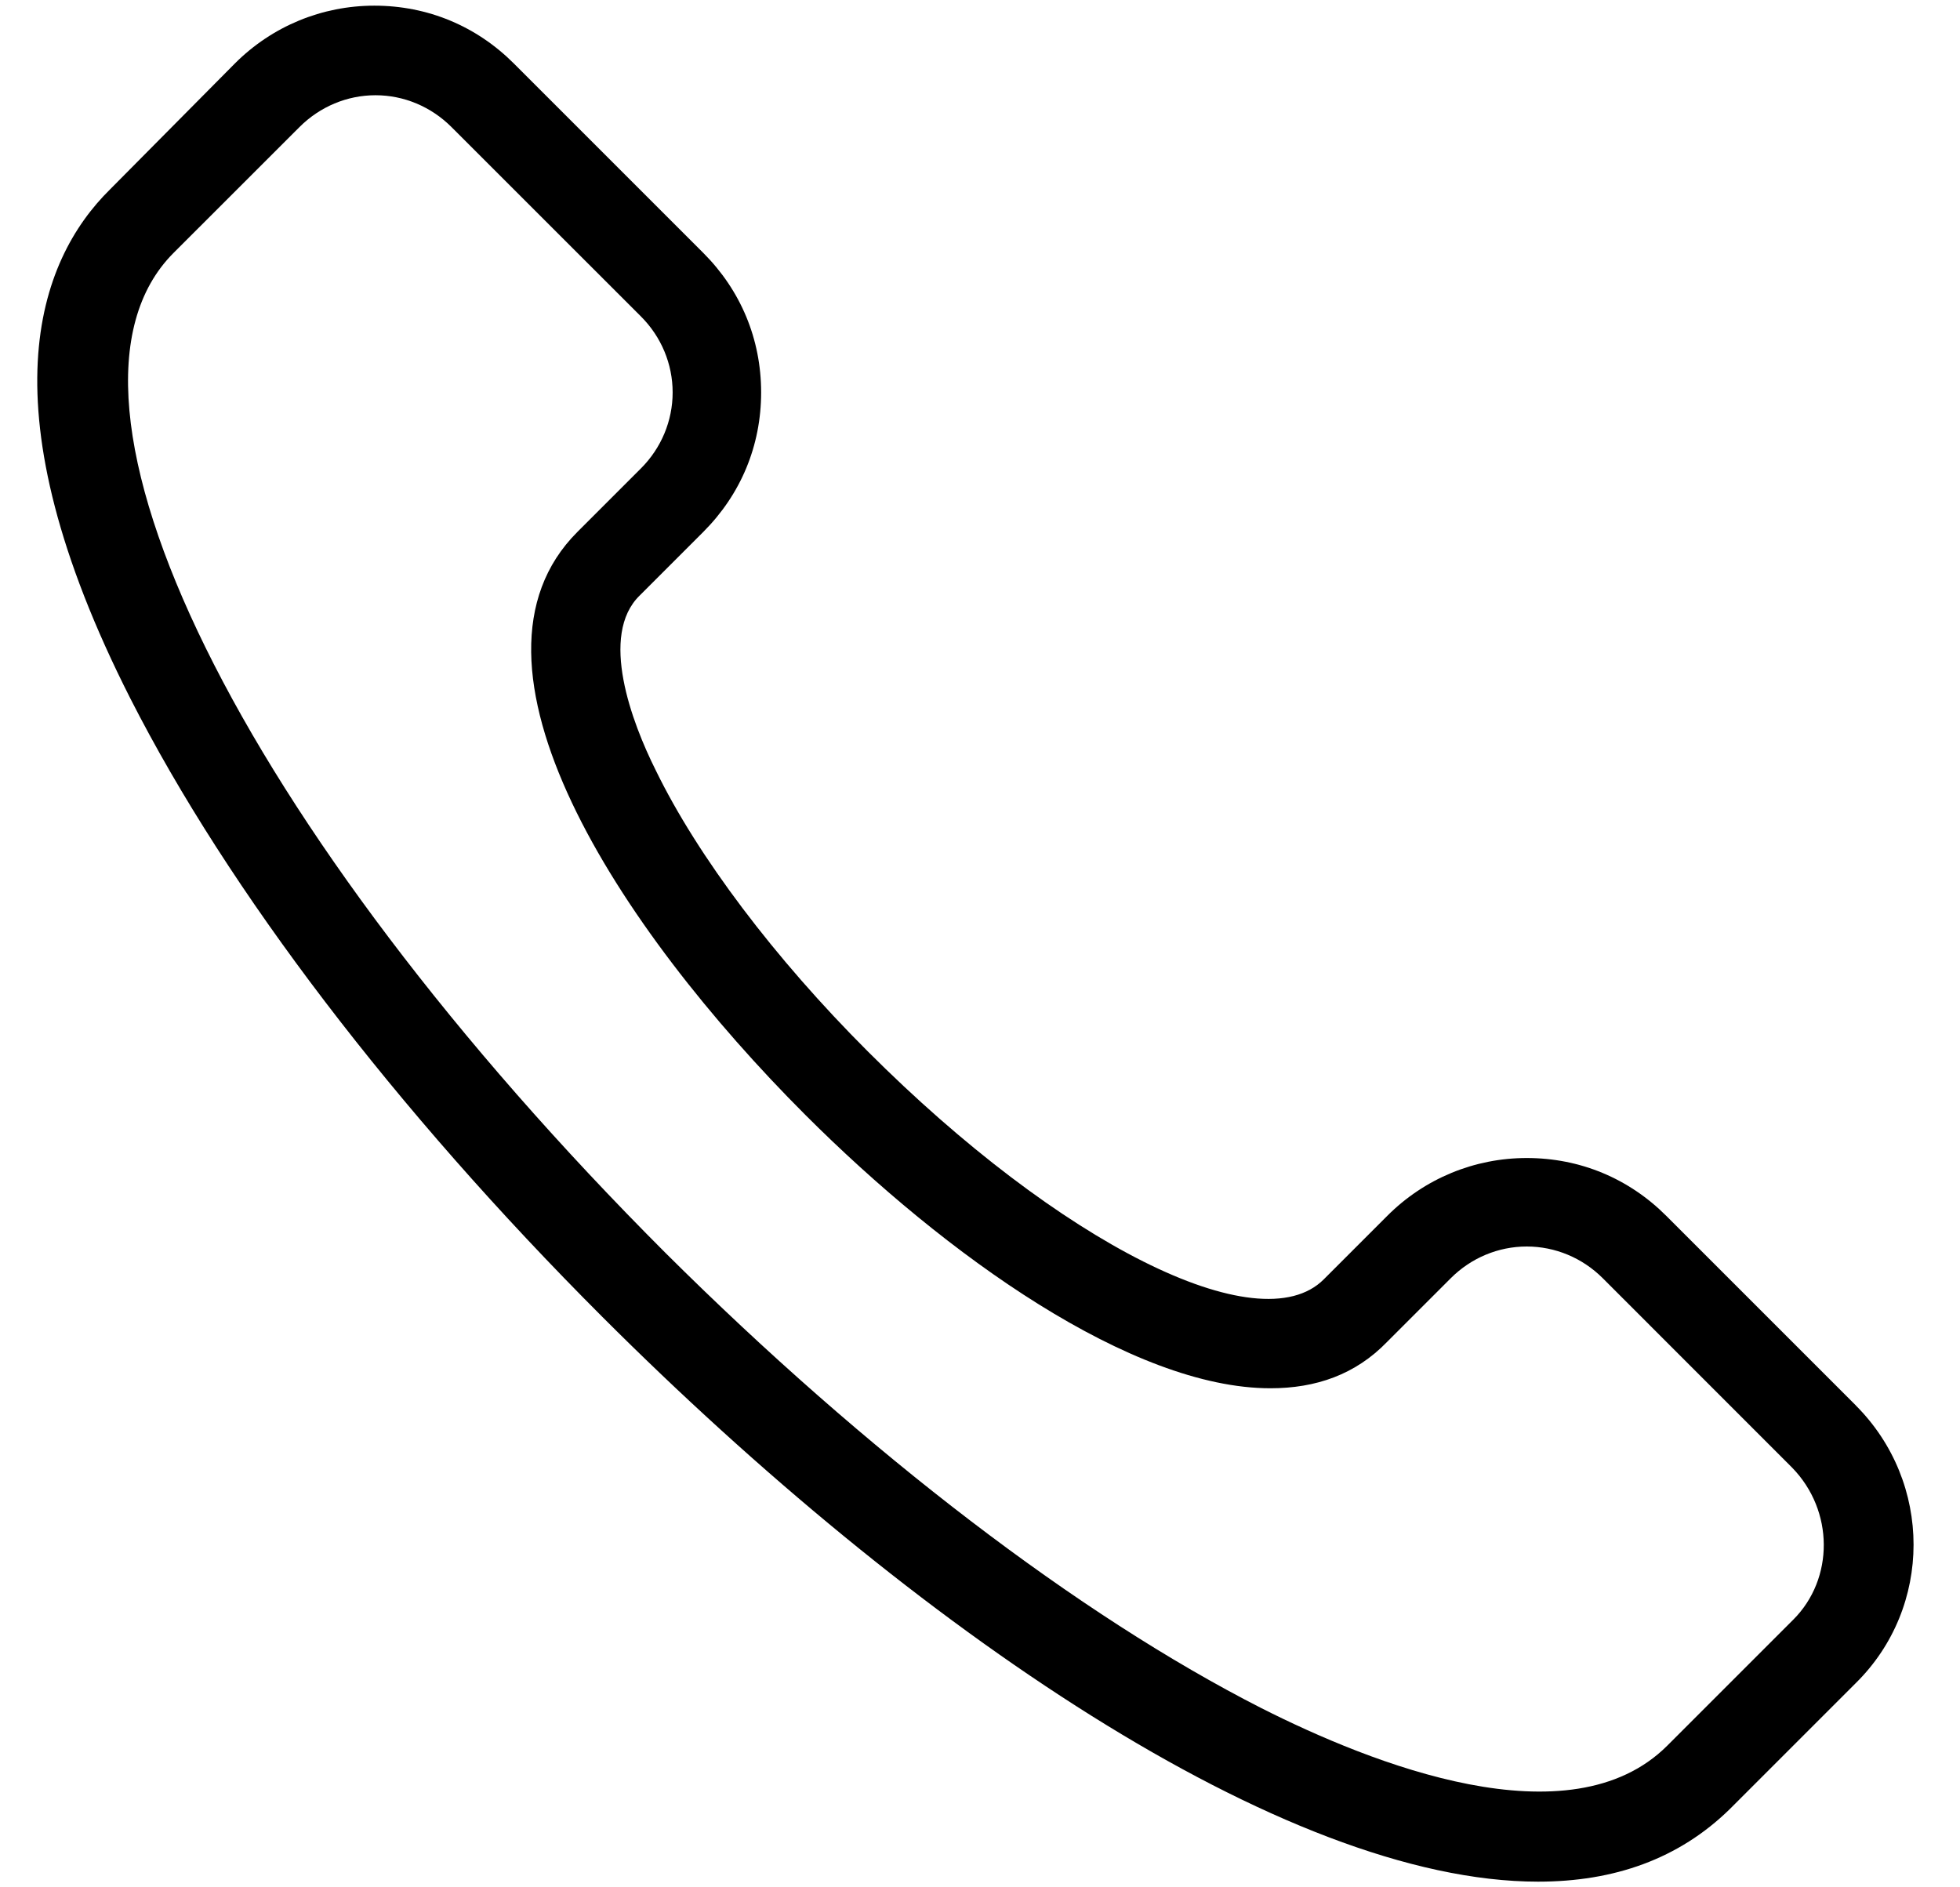 <svg width="27" height="26" viewBox="0 0 27 26" fill="none" xmlns="http://www.w3.org/2000/svg">
<path d="M25.563 19.359L22.954 16.75C22.438 16.234 21.766 15.953 21.032 15.953C20.313 15.953 19.625 16.234 19.11 16.75L18.235 17.625C17.344 18.516 14.594 17.125 11.954 14.484C10.672 13.203 9.61 11.797 9.032 10.609C8.704 9.953 8.25 8.75 8.813 8.203L9.688 7.328C10.204 6.812 10.485 6.141 10.485 5.406C10.485 4.672 10.204 4 9.688 3.484L7.079 0.875C6.563 0.359 5.891 0.078 5.157 0.078C4.438 0.078 3.75 0.359 3.235 0.875L1.516 2.609C0.516 3.594 -0.234 5.625 1.797 9.625C3.141 12.266 5.438 15.281 8.297 18.141C12.579 22.422 17.688 25.922 21.188 25.922C22.235 25.922 23.126 25.61 23.829 24.922L25.563 23.188C26.626 22.141 26.626 20.422 25.563 19.36L25.563 19.359ZM24.704 22.312L22.969 24.047C21.625 25.391 18.891 24.297 17.375 23.531C14.86 22.25 11.938 20.016 9.173 17.266C3.313 11.406 0.391 5.484 2.391 3.484L4.126 1.75C4.407 1.469 4.782 1.312 5.173 1.312C5.563 1.312 5.938 1.469 6.219 1.75L8.829 4.359C9.11 4.64 9.266 5.015 9.266 5.406C9.266 5.797 9.11 6.172 8.829 6.453L7.954 7.328C6.141 9.14 8.516 12.781 11.094 15.359C13.032 17.297 15.594 19.125 17.501 19.125C18.126 19.125 18.673 18.937 19.11 18.484L19.985 17.609C20.266 17.328 20.641 17.172 21.032 17.172C21.422 17.172 21.798 17.328 22.079 17.609L24.688 20.219C25.266 20.812 25.266 21.75 24.704 22.312L24.704 22.312Z" fill="black"/>
</svg>
